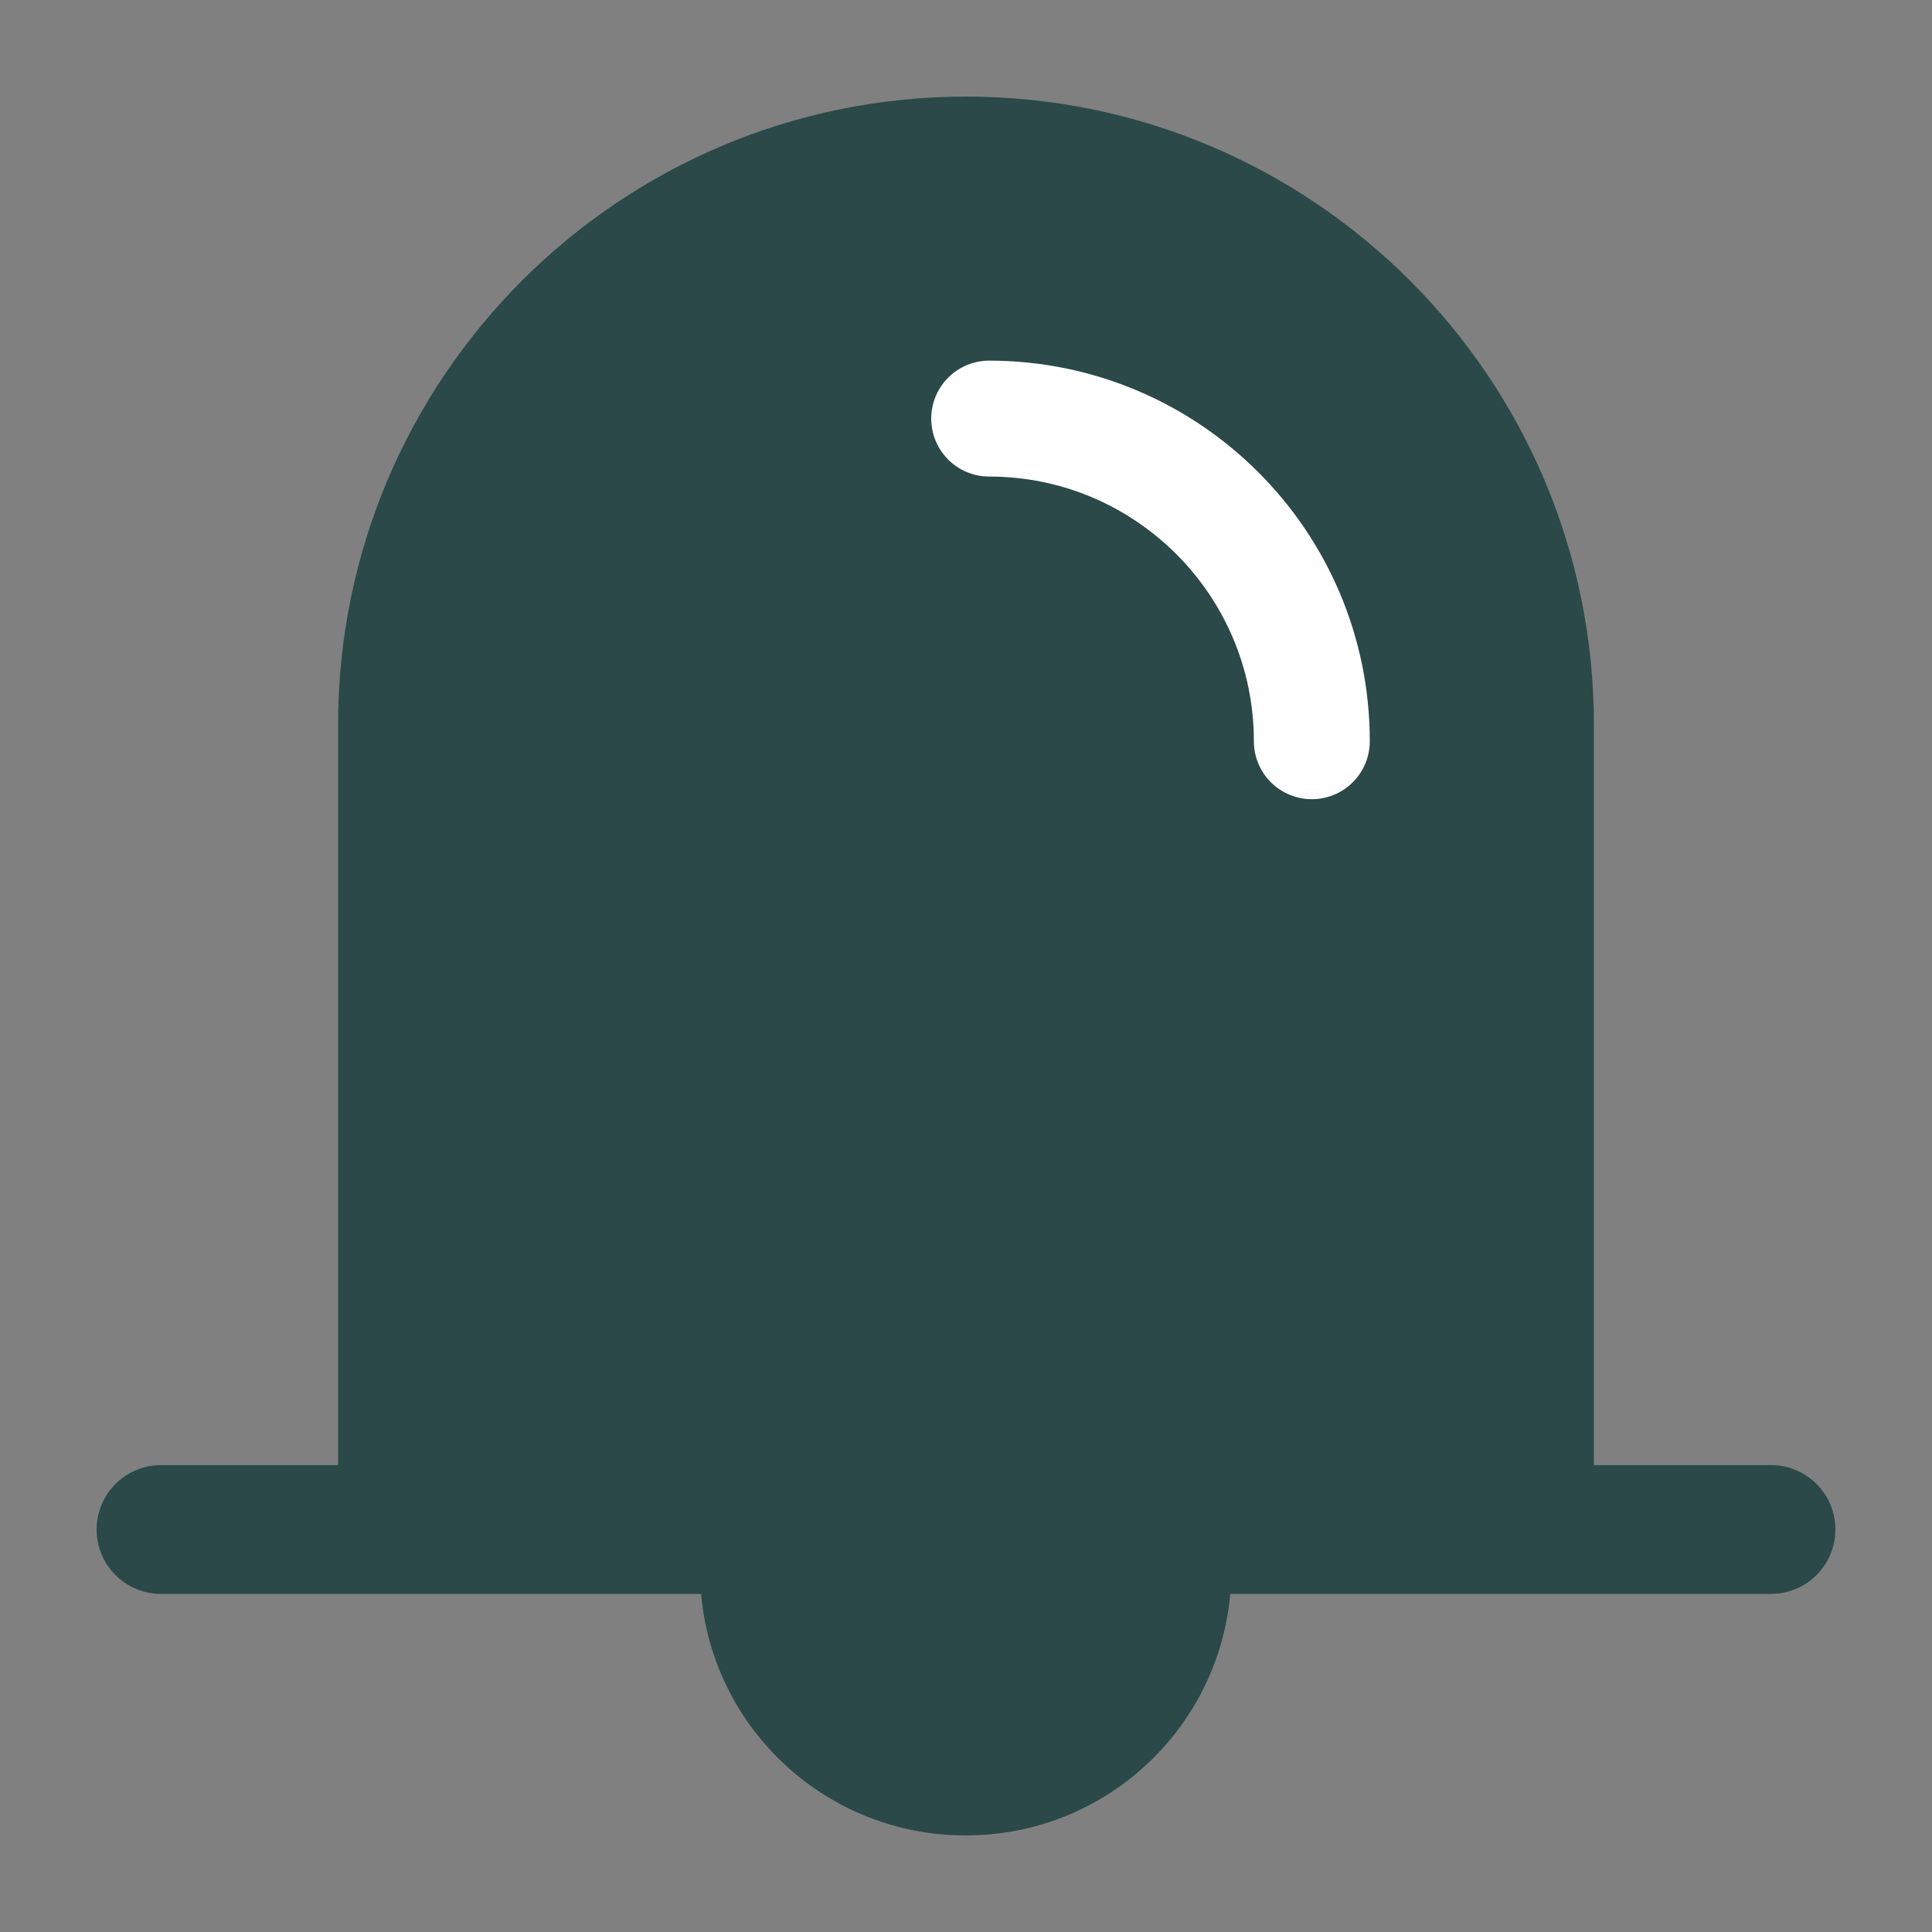 <svg width="30" height="30" viewBox="0 0 30 30" fill="none" xmlns="http://www.w3.org/2000/svg">
<rect x="0" y="0" width="30" height="30" fill="#808080" stroke="none"/>
<g clip-path="url(#clip0_4418_9111)">
<mask id="mask0_4418_9111" style="mask-type:luminance" maskUnits="userSpaceOnUse" x="0" y="0" width="30" height="30">
<path d="M30 0H0V30H30V0Z" fill="white"/>
</mask>
<g mask="url(#mask0_4418_9111)">
<path d="M2.5 23.75H27.5M6.25 23.75V11.25C6.25 6.42 10.17 2.5 15 2.5C19.83 2.5 23.75 6.42 23.75 11.25V23.75H6.25Z" stroke="#2A4948" stroke-width="2" stroke-linecap="round" stroke-linejoin="round"/>
<path d="M15 27.5C16.73 27.5 18.12 26.1 18.12 24.38V23.76H11.87V24.38C11.87 26.11 13.27 27.5 14.99 27.5H15Z" stroke="#2A4948" stroke-width="2" stroke-linecap="round" stroke-linejoin="round"/>
</g>
<path d="M6.25 23.01V10.51C6.25 5.68 10.17 1.76 15 1.76C19.83 1.76 23.75 5.68 23.75 10.51V23.01H6.25Z" fill="#2A4948"/>
<path d="M15.36 27.84C17.09 27.84 18.48 26.44 18.48 24.72V24.1H12.23V24.72C12.23 26.45 13.63 27.84 15.35 27.84H15.36Z" fill="#2A4948"/>
<path d="M15.36 6.5C18.12 6.5 20.37 8.74 20.37 11.51" stroke="white" stroke-width="1.8" stroke-miterlimit="10" stroke-linecap="round"/>
</g>
<defs>
<clipPath id="clip0_4418_9111">
<rect width="30" height="30" fill="white"/>
</clipPath>
</defs>
</svg>
